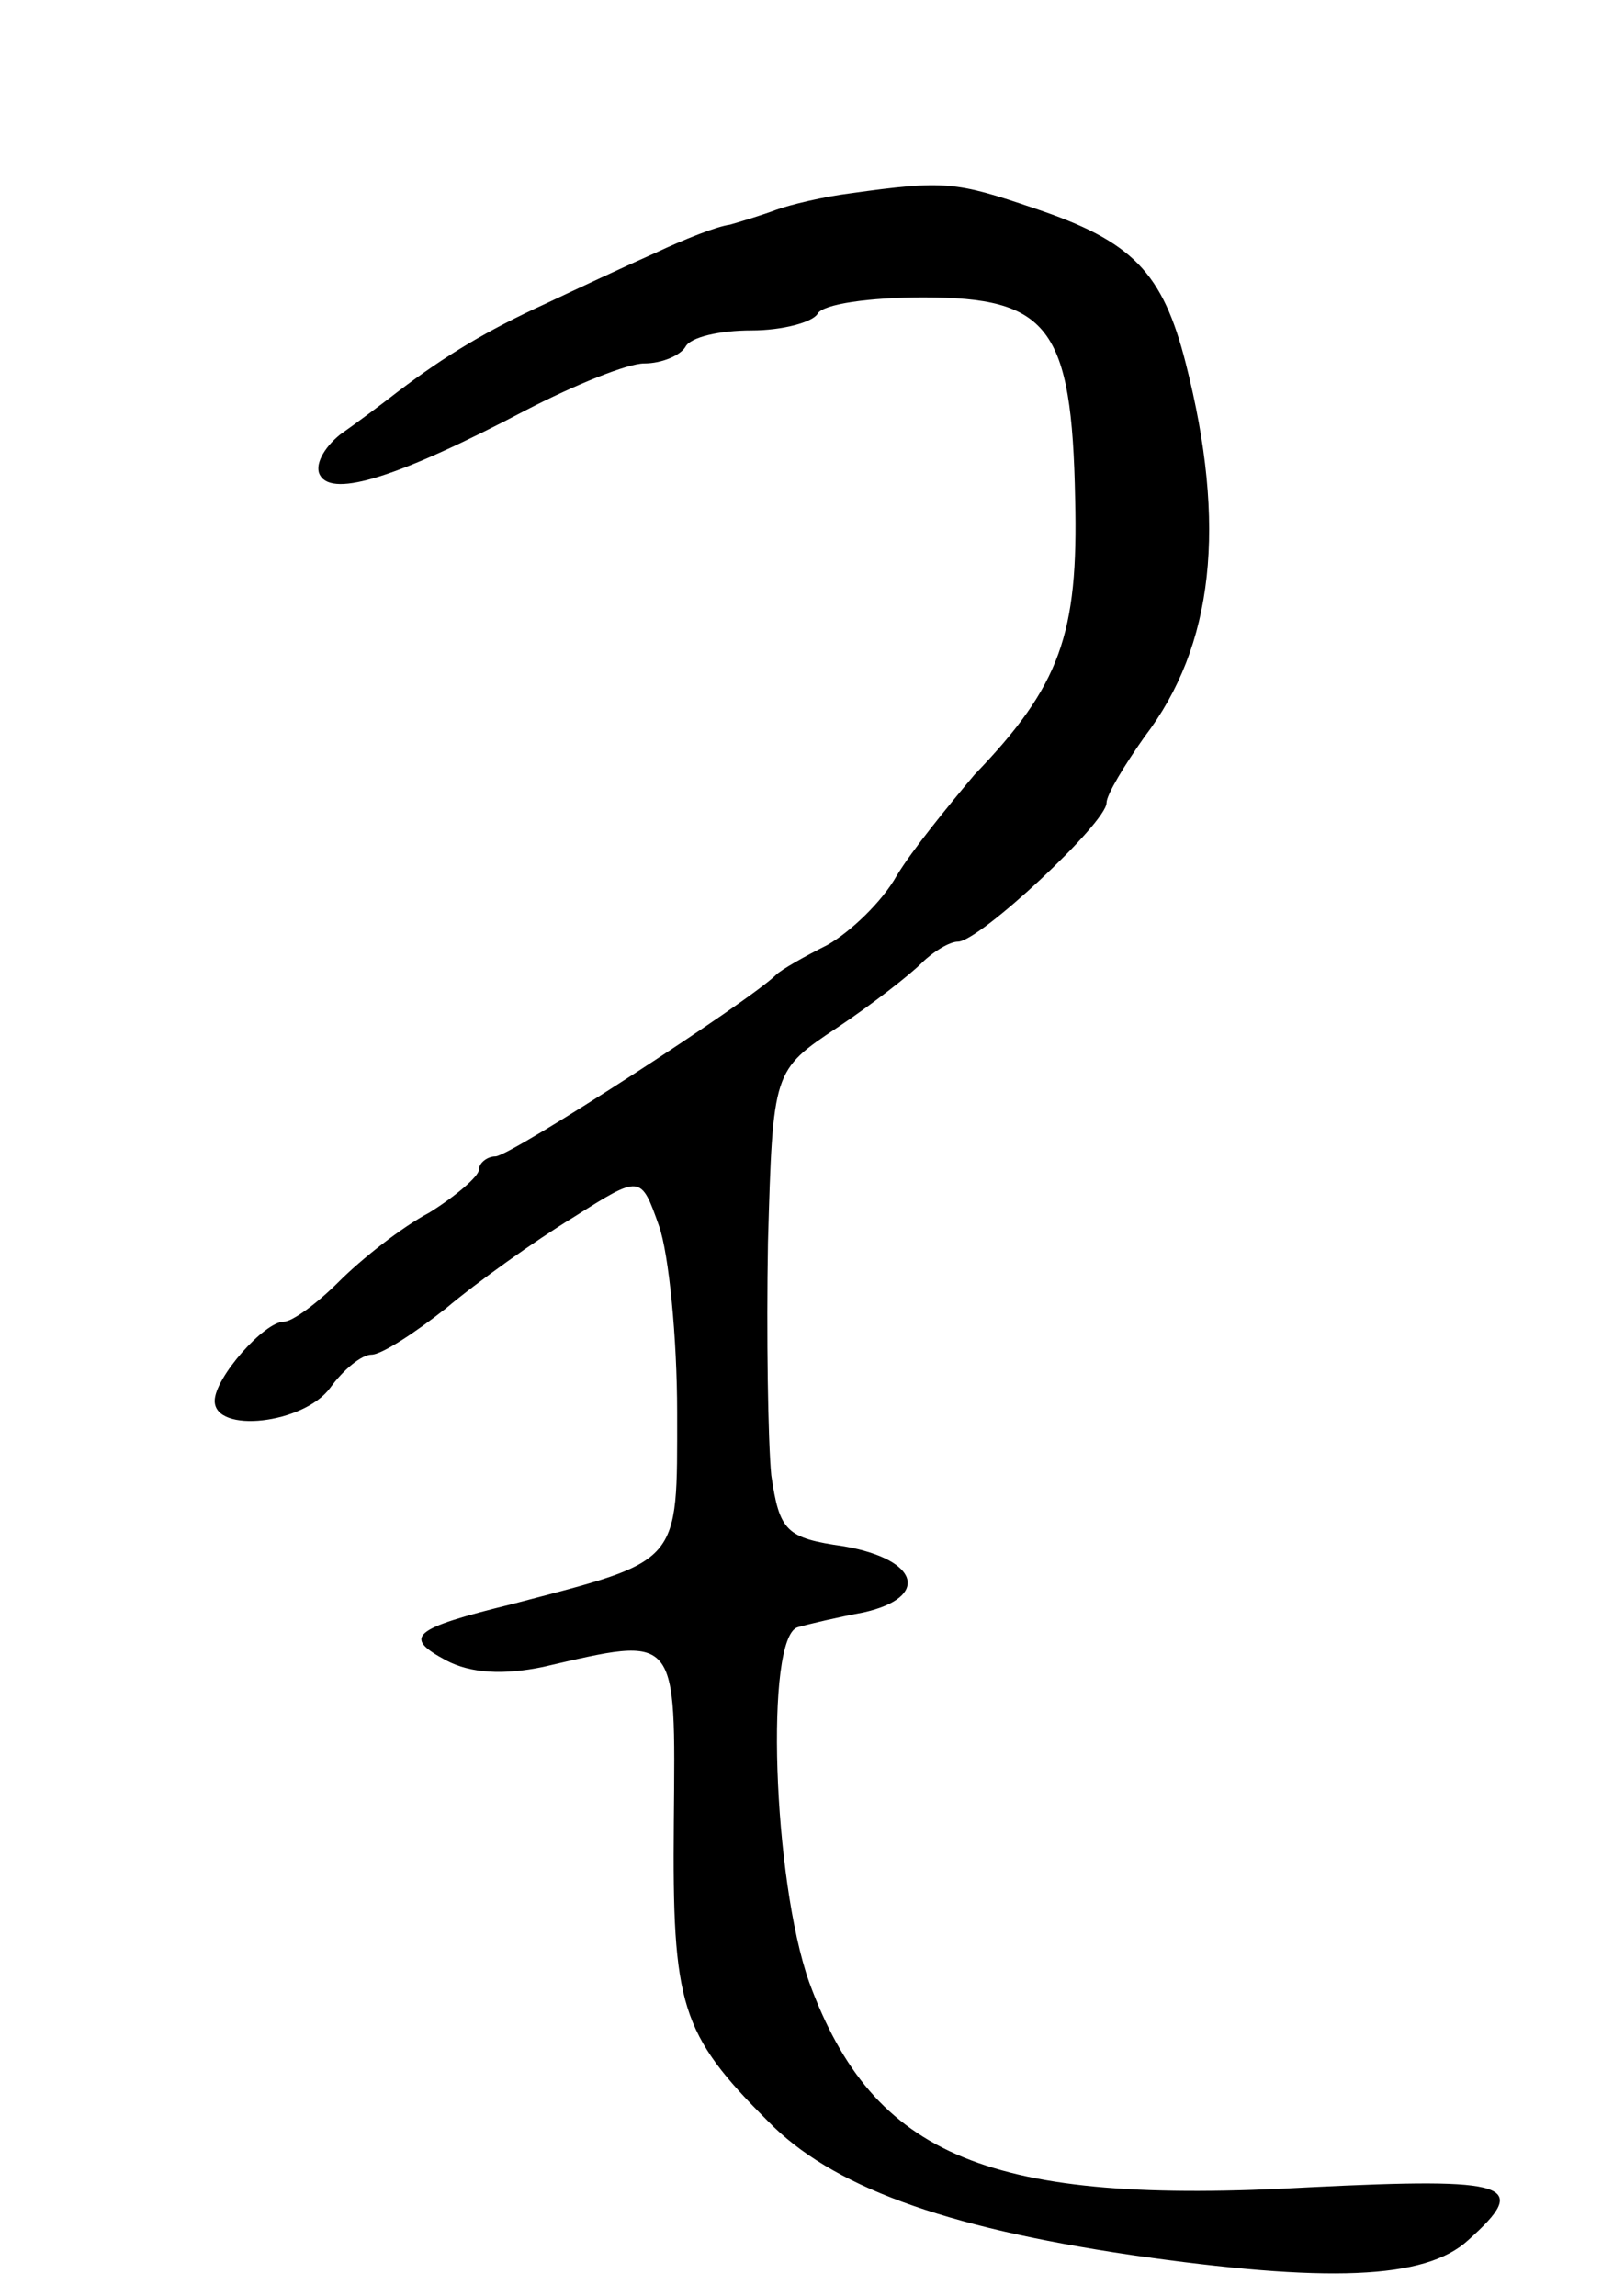 <svg version="1.0" xmlns="http://www.w3.org/2000/svg"
 width="97pt" height="139pt" viewBox="0 0 97 139"
 preserveAspectRatio="xMidYMid meet">
<g transform="translate(0,139) scale(0.1,-0.1)"
fill="#000000" stroke="none">
<path d="M515 1273 c-16 -2 -37 -7 -45 -10 -8 -3 -21 -7 -28 -9 -8 -1 -28 -9
-45 -17 -18 -8 -48 -22 -67 -31 -35 -16 -60 -31 -89 -53 -9 -7 -25 -19 -35
-26 -10 -8 -16 -19 -12 -25 8 -13 47 -1 125 40 29 15 61 28 71 28 11 0 22 5
25 10 3 6 21 10 40 10 19 0 37 5 40 10 3 6 32 10 64 10 76 0 90 -18 92 -122 2
-82 -9 -113 -61 -167 -16 -19 -38 -46 -47 -61 -9 -16 -28 -34 -42 -42 -14 -7
-28 -15 -31 -18 -16 -16 -161 -110 -170 -110 -5 0 -10 -4 -10 -8 0 -4 -14 -16
-30 -26 -17 -9 -41 -28 -55 -42 -13 -13 -28 -24 -33 -24 -12 0 -42 -34 -42
-48 0 -20 54 -14 70 8 8 11 19 20 25 20 6 0 26 13 45 28 19 16 54 41 77 55 41
26 41 26 52 -5 6 -17 11 -68 11 -113 0 -93 3 -89 -100 -116 -61 -15 -66 -20
-40 -34 15 -8 35 -9 59 -4 82 19 80 21 79 -94 -1 -111 4 -128 57 -181 38 -39
105 -64 220 -81 118 -17 178 -15 204 9 38 34 26 38 -96 32 -194 -11 -264 18
-303 124 -22 62 -27 209 -7 215 7 2 24 6 40 9 40 9 34 32 -12 40 -35 5 -39 9
-44 43 -2 21 -3 85 -2 141 3 104 3 104 42 130 21 14 44 32 51 39 7 7 17 13 22
13 13 0 90 72 90 84 0 5 11 23 23 40 42 55 50 128 25 226 -14 55 -32 74 -92
94 -47 16 -54 17 -111 9z"/>
</g>
</svg>
